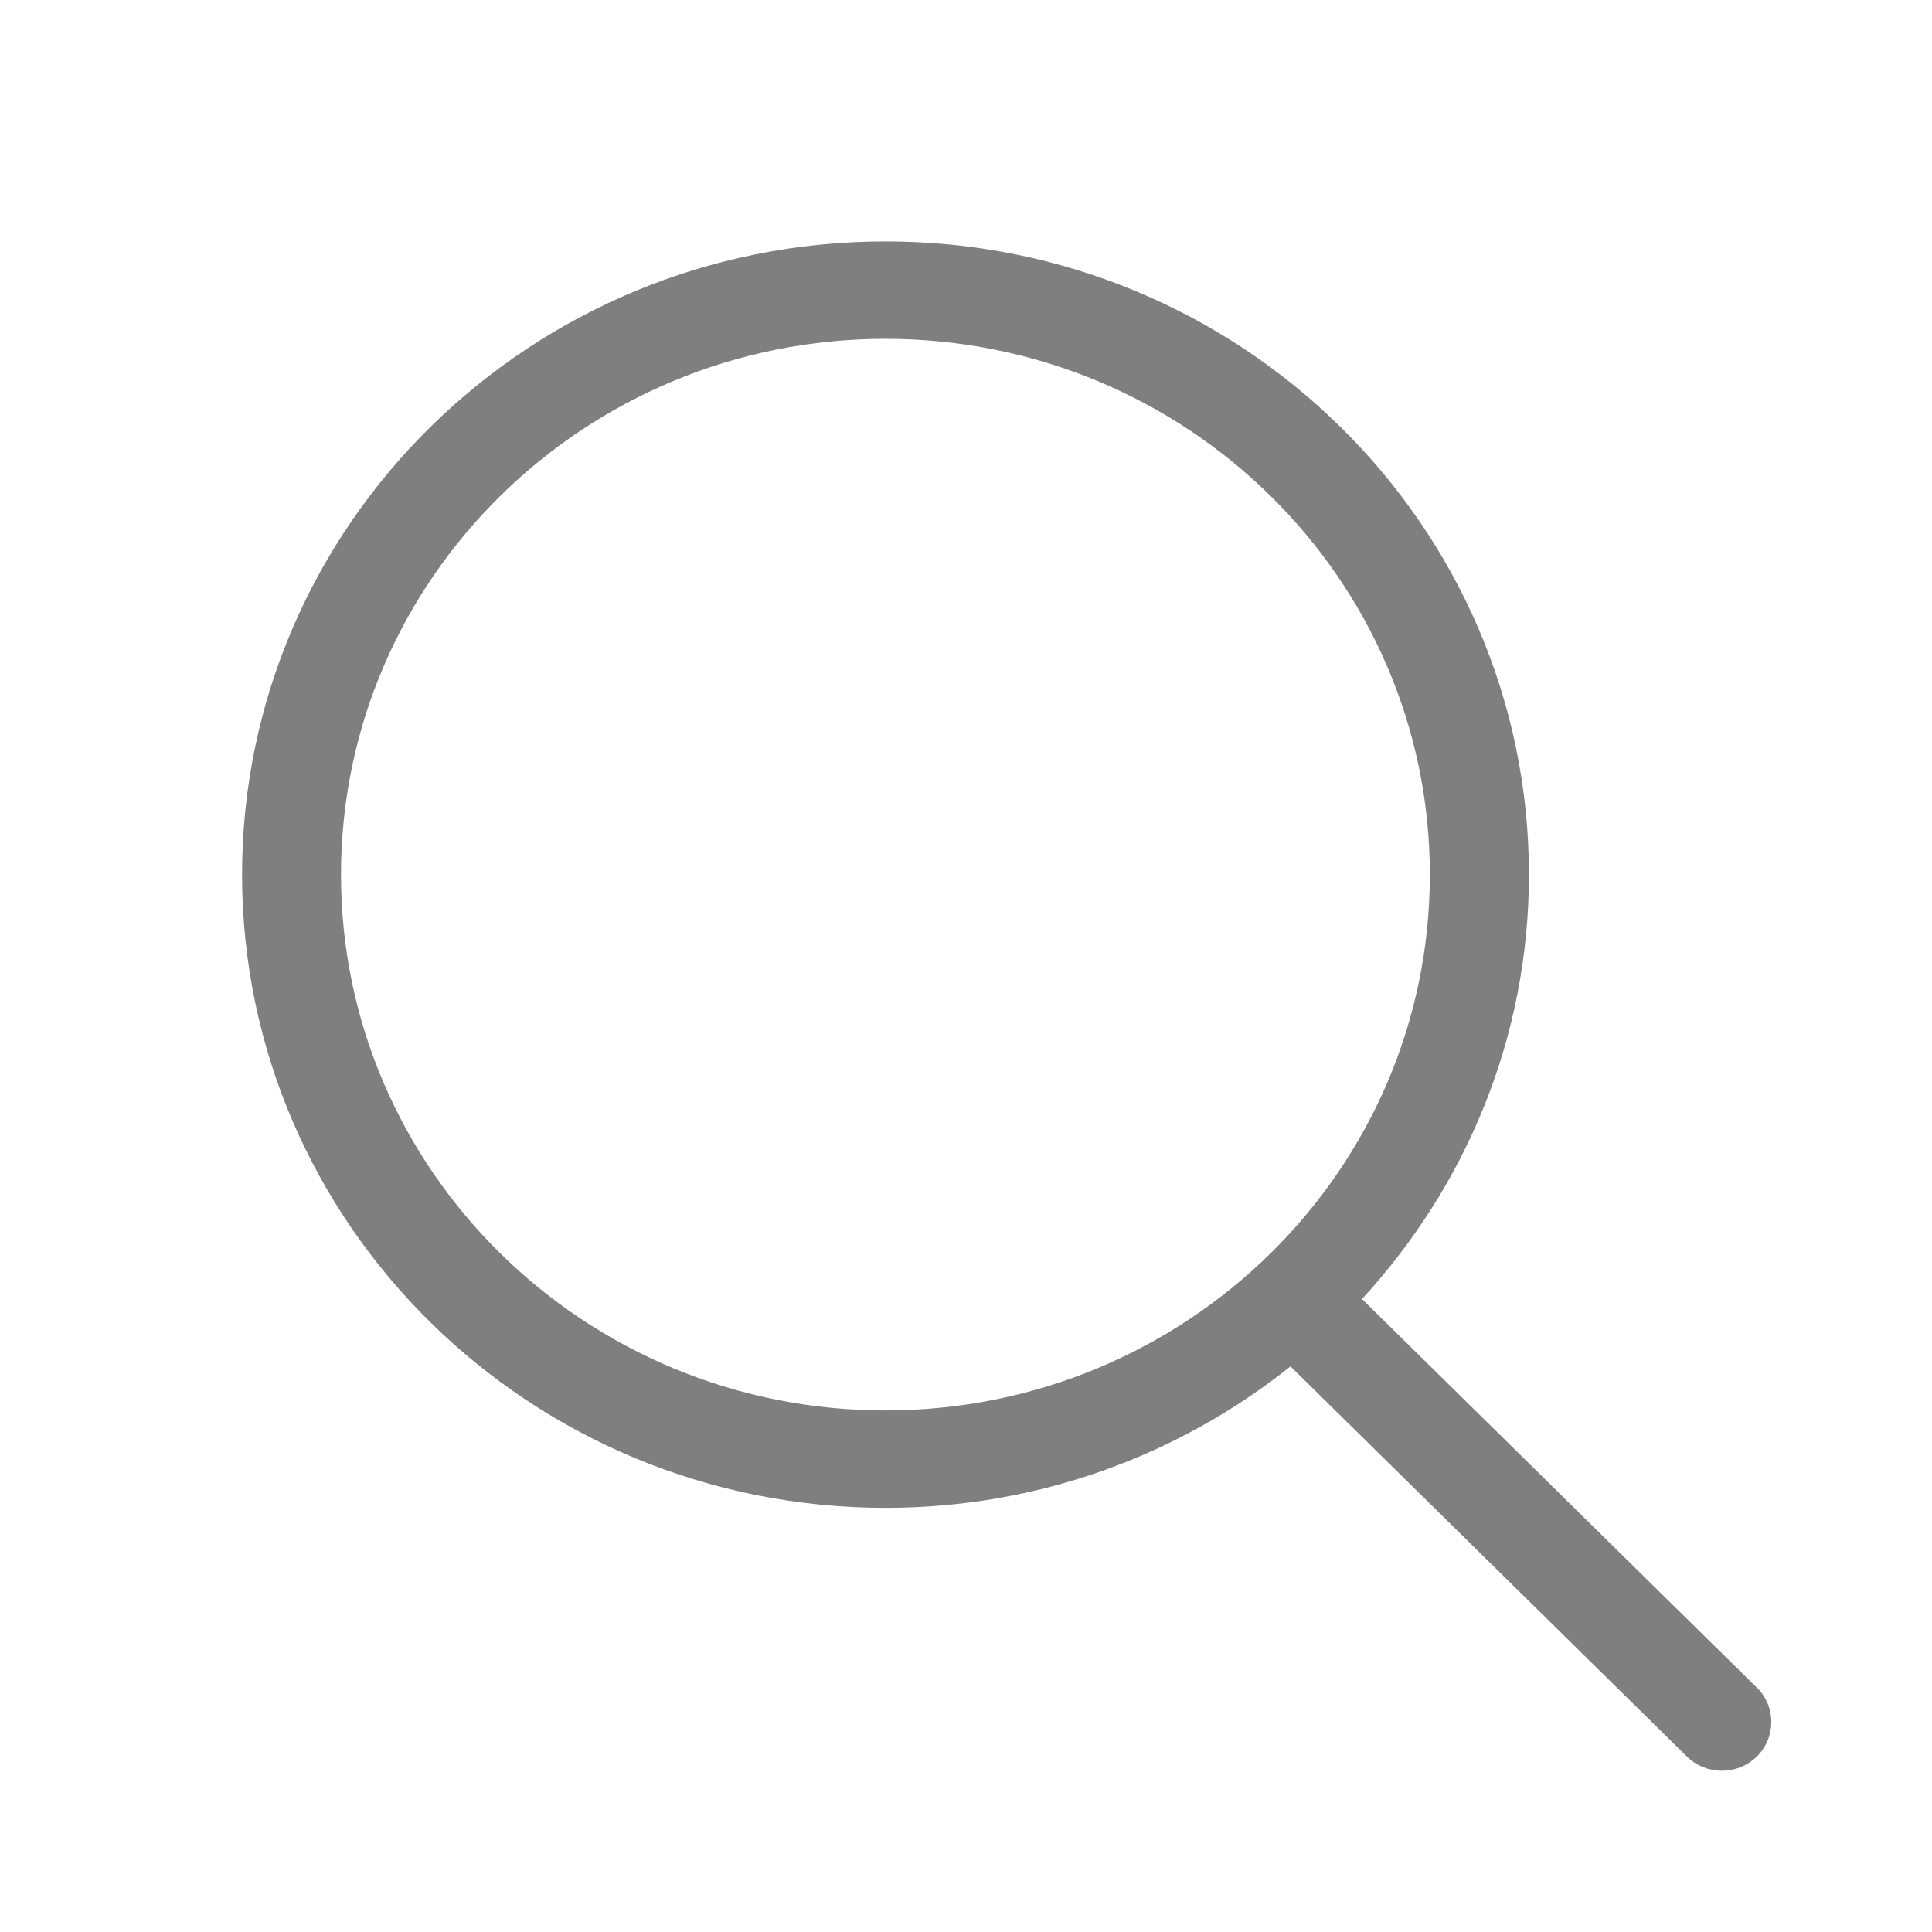 <svg width="24" height="24" xmlns="http://www.w3.org/2000/svg">

        <g>
                <title>Layer 1</title>
                <path fill="#7f7f7f" id="svg_1" d="m21.824,20.964l-4.905,-4.827c1.284,-1.396 2.074,-3.241 2.074,-5.272c-0.001,-4.344 -3.579,-7.866 -7.993,-7.866c-4.414,0 -7.993,3.521 -7.993,7.866s3.578,7.866 7.993,7.866c1.907,0 3.657,-0.66 5.031,-1.757l4.924,4.846c0.24,0.236 0.629,0.236 0.869,0c0.24,-0.236 0.24,-0.62 0.001,-0.856zm-10.825,-3.443c-3.735,0 -6.763,-2.98 -6.763,-6.656s3.028,-6.656 6.763,-6.656c3.735,0 6.763,2.98 6.763,6.656s-3.028,6.656 -6.763,6.656z"/>
        </g>
</svg>